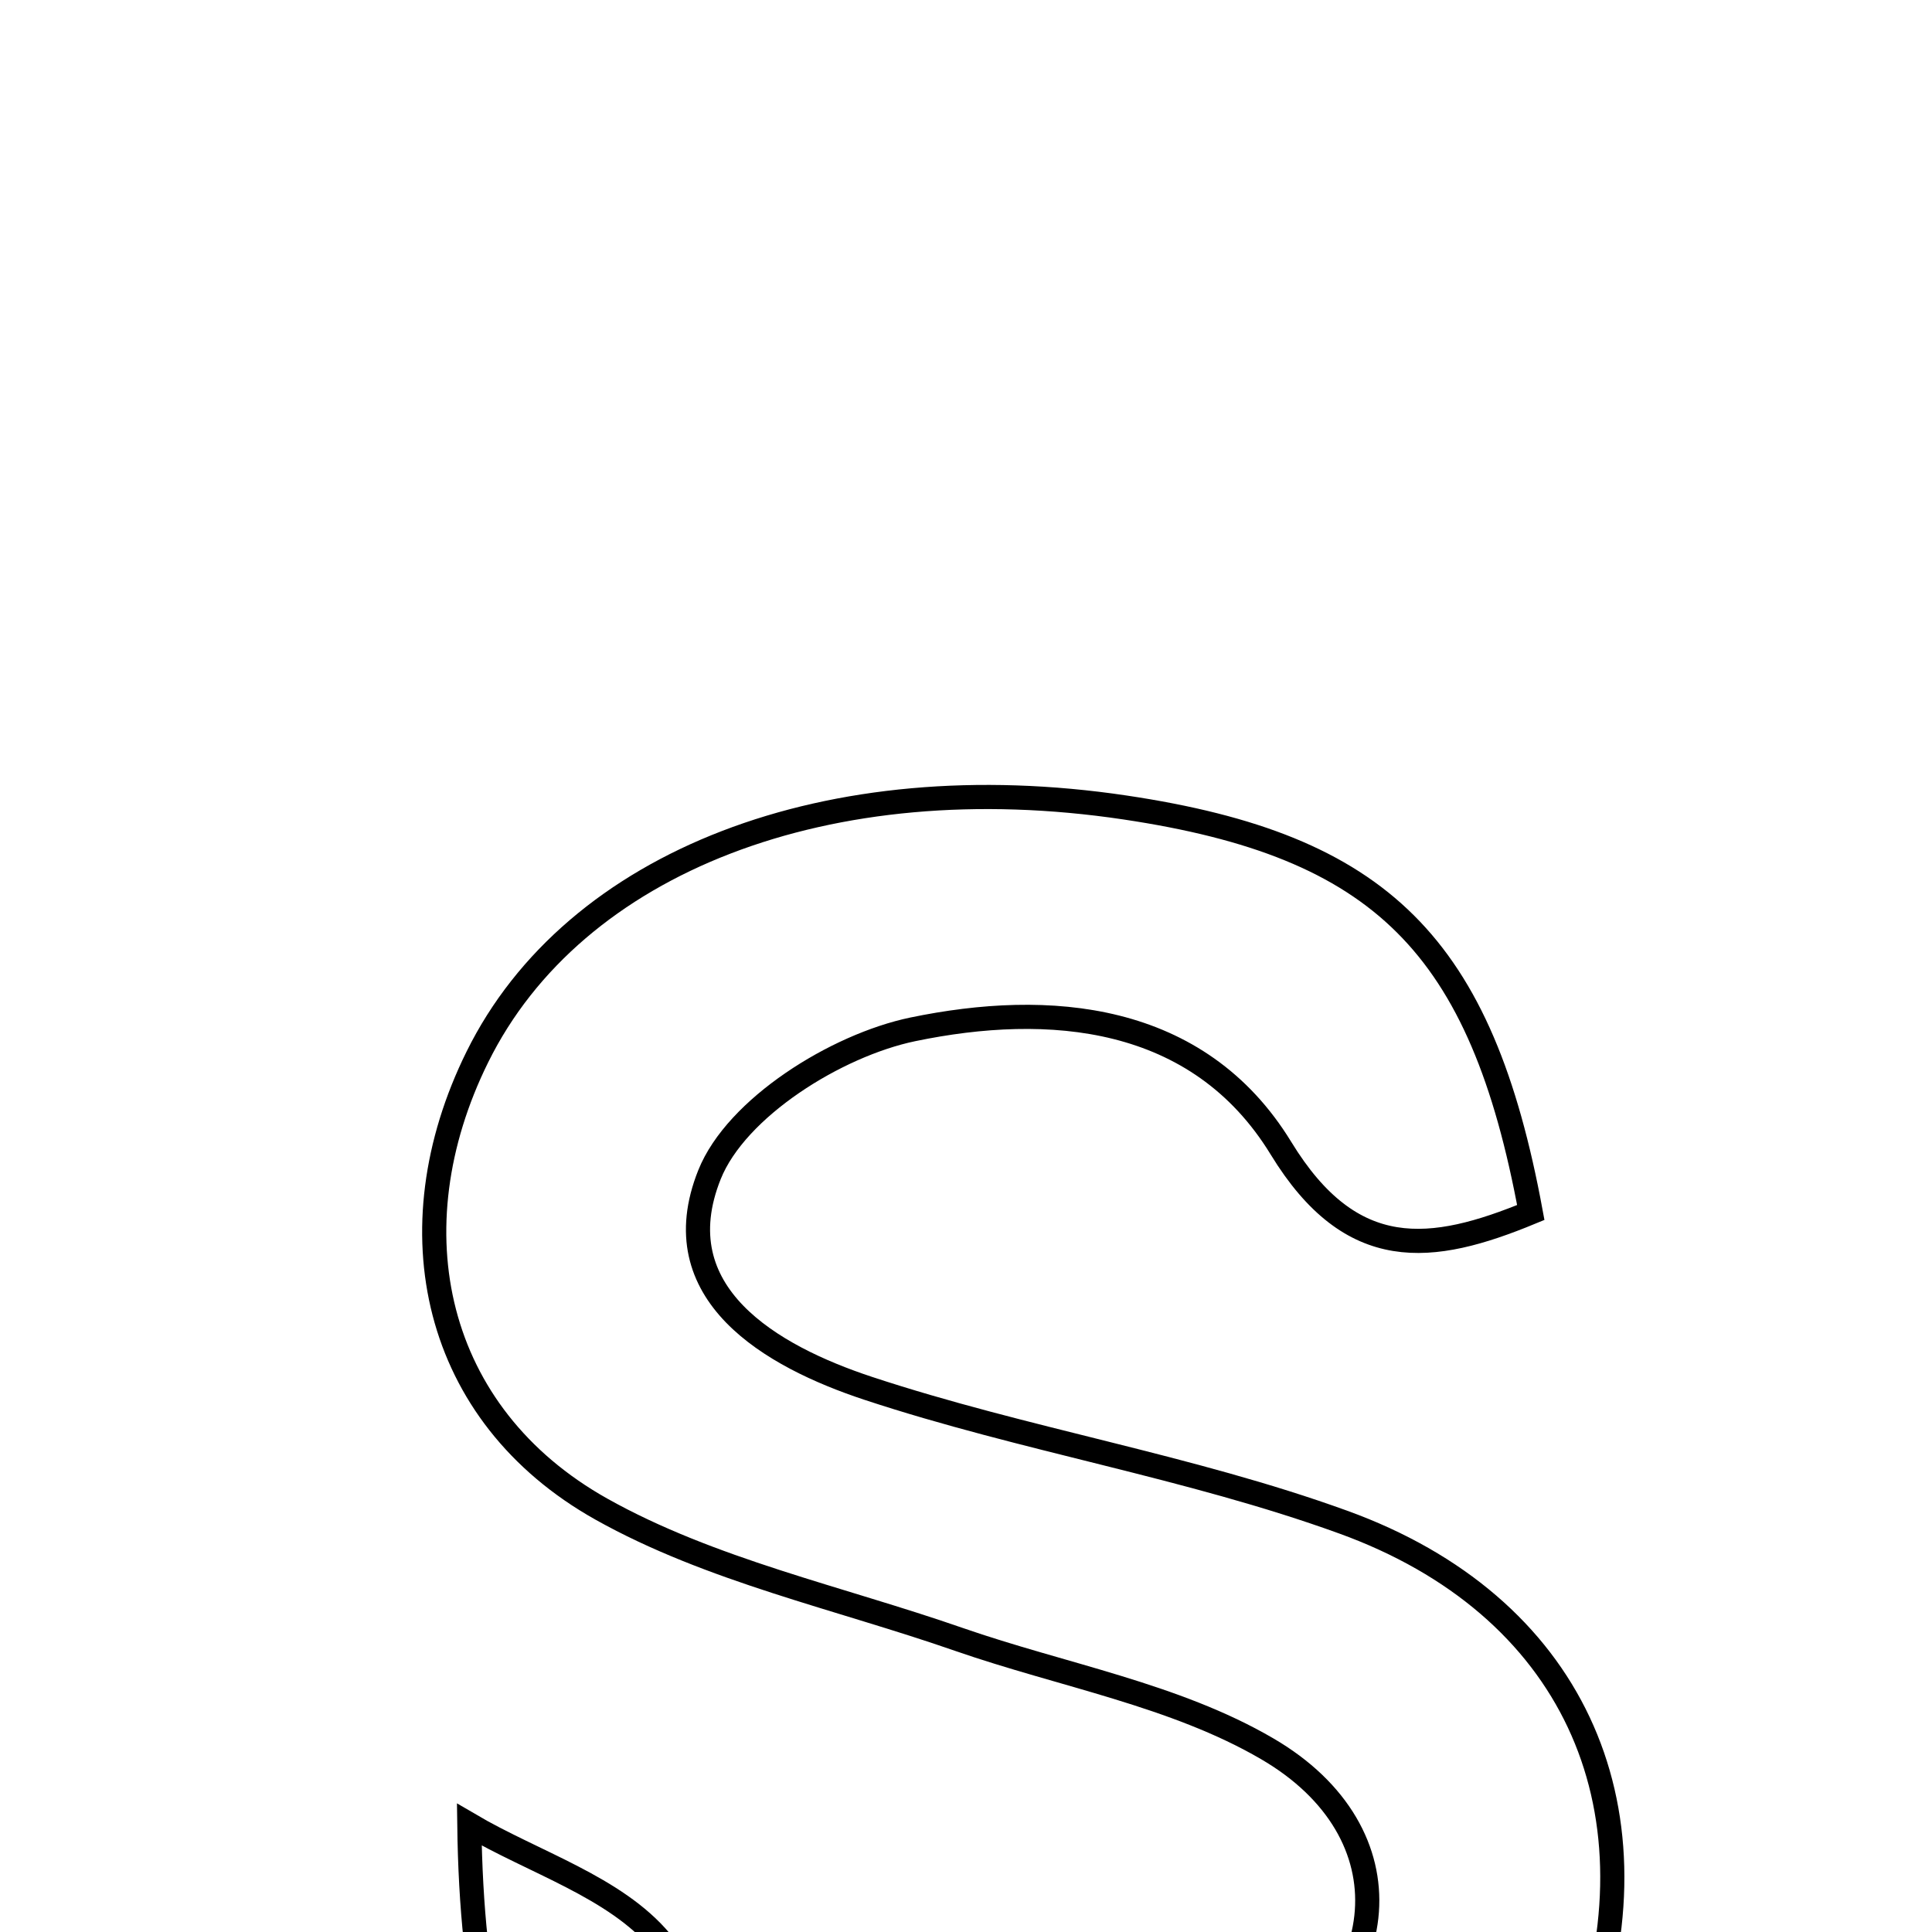 <svg xmlns="http://www.w3.org/2000/svg" viewBox="0.0 0.0 24.0 24.0" height="200px" width="200px"><path fill="none" stroke="black" stroke-width=".3" stroke-opacity="1.0"  filling="0" d="M13.976 10.031 C17.155 10.506 18.403 11.736 19.016 15.062 C17.781 15.572 16.79 15.699 15.913 14.264 C14.882 12.577 13.021 12.438 11.339 12.787 C10.384 12.986 9.146 13.762 8.814 14.591 C8.222 16.069 9.579 16.848 10.787 17.247 C12.725 17.887 14.77 18.214 16.685 18.908 C19.528 19.937 20.64 22.41 19.704 25.209 C19.562 25.632 19.365 26.065 19.091 26.412 C16.79 29.321 13.591 29.351 10.385 28.871 C7.19 28.39 5.883 26.815 5.83 22.666 C6.635 23.139 7.643 23.442 8.208 24.117 C10.027 26.283 13.098 27.048 15.5 25.734 C17.336 24.73 17.529 22.766 15.742 21.724 C14.593 21.053 13.194 20.811 11.911 20.365 C10.42 19.846 8.826 19.507 7.469 18.746 C5.382 17.575 4.87 15.276 5.93 13.13 C7.13 10.7 10.294 9.481 13.976 10.031"></path></svg>